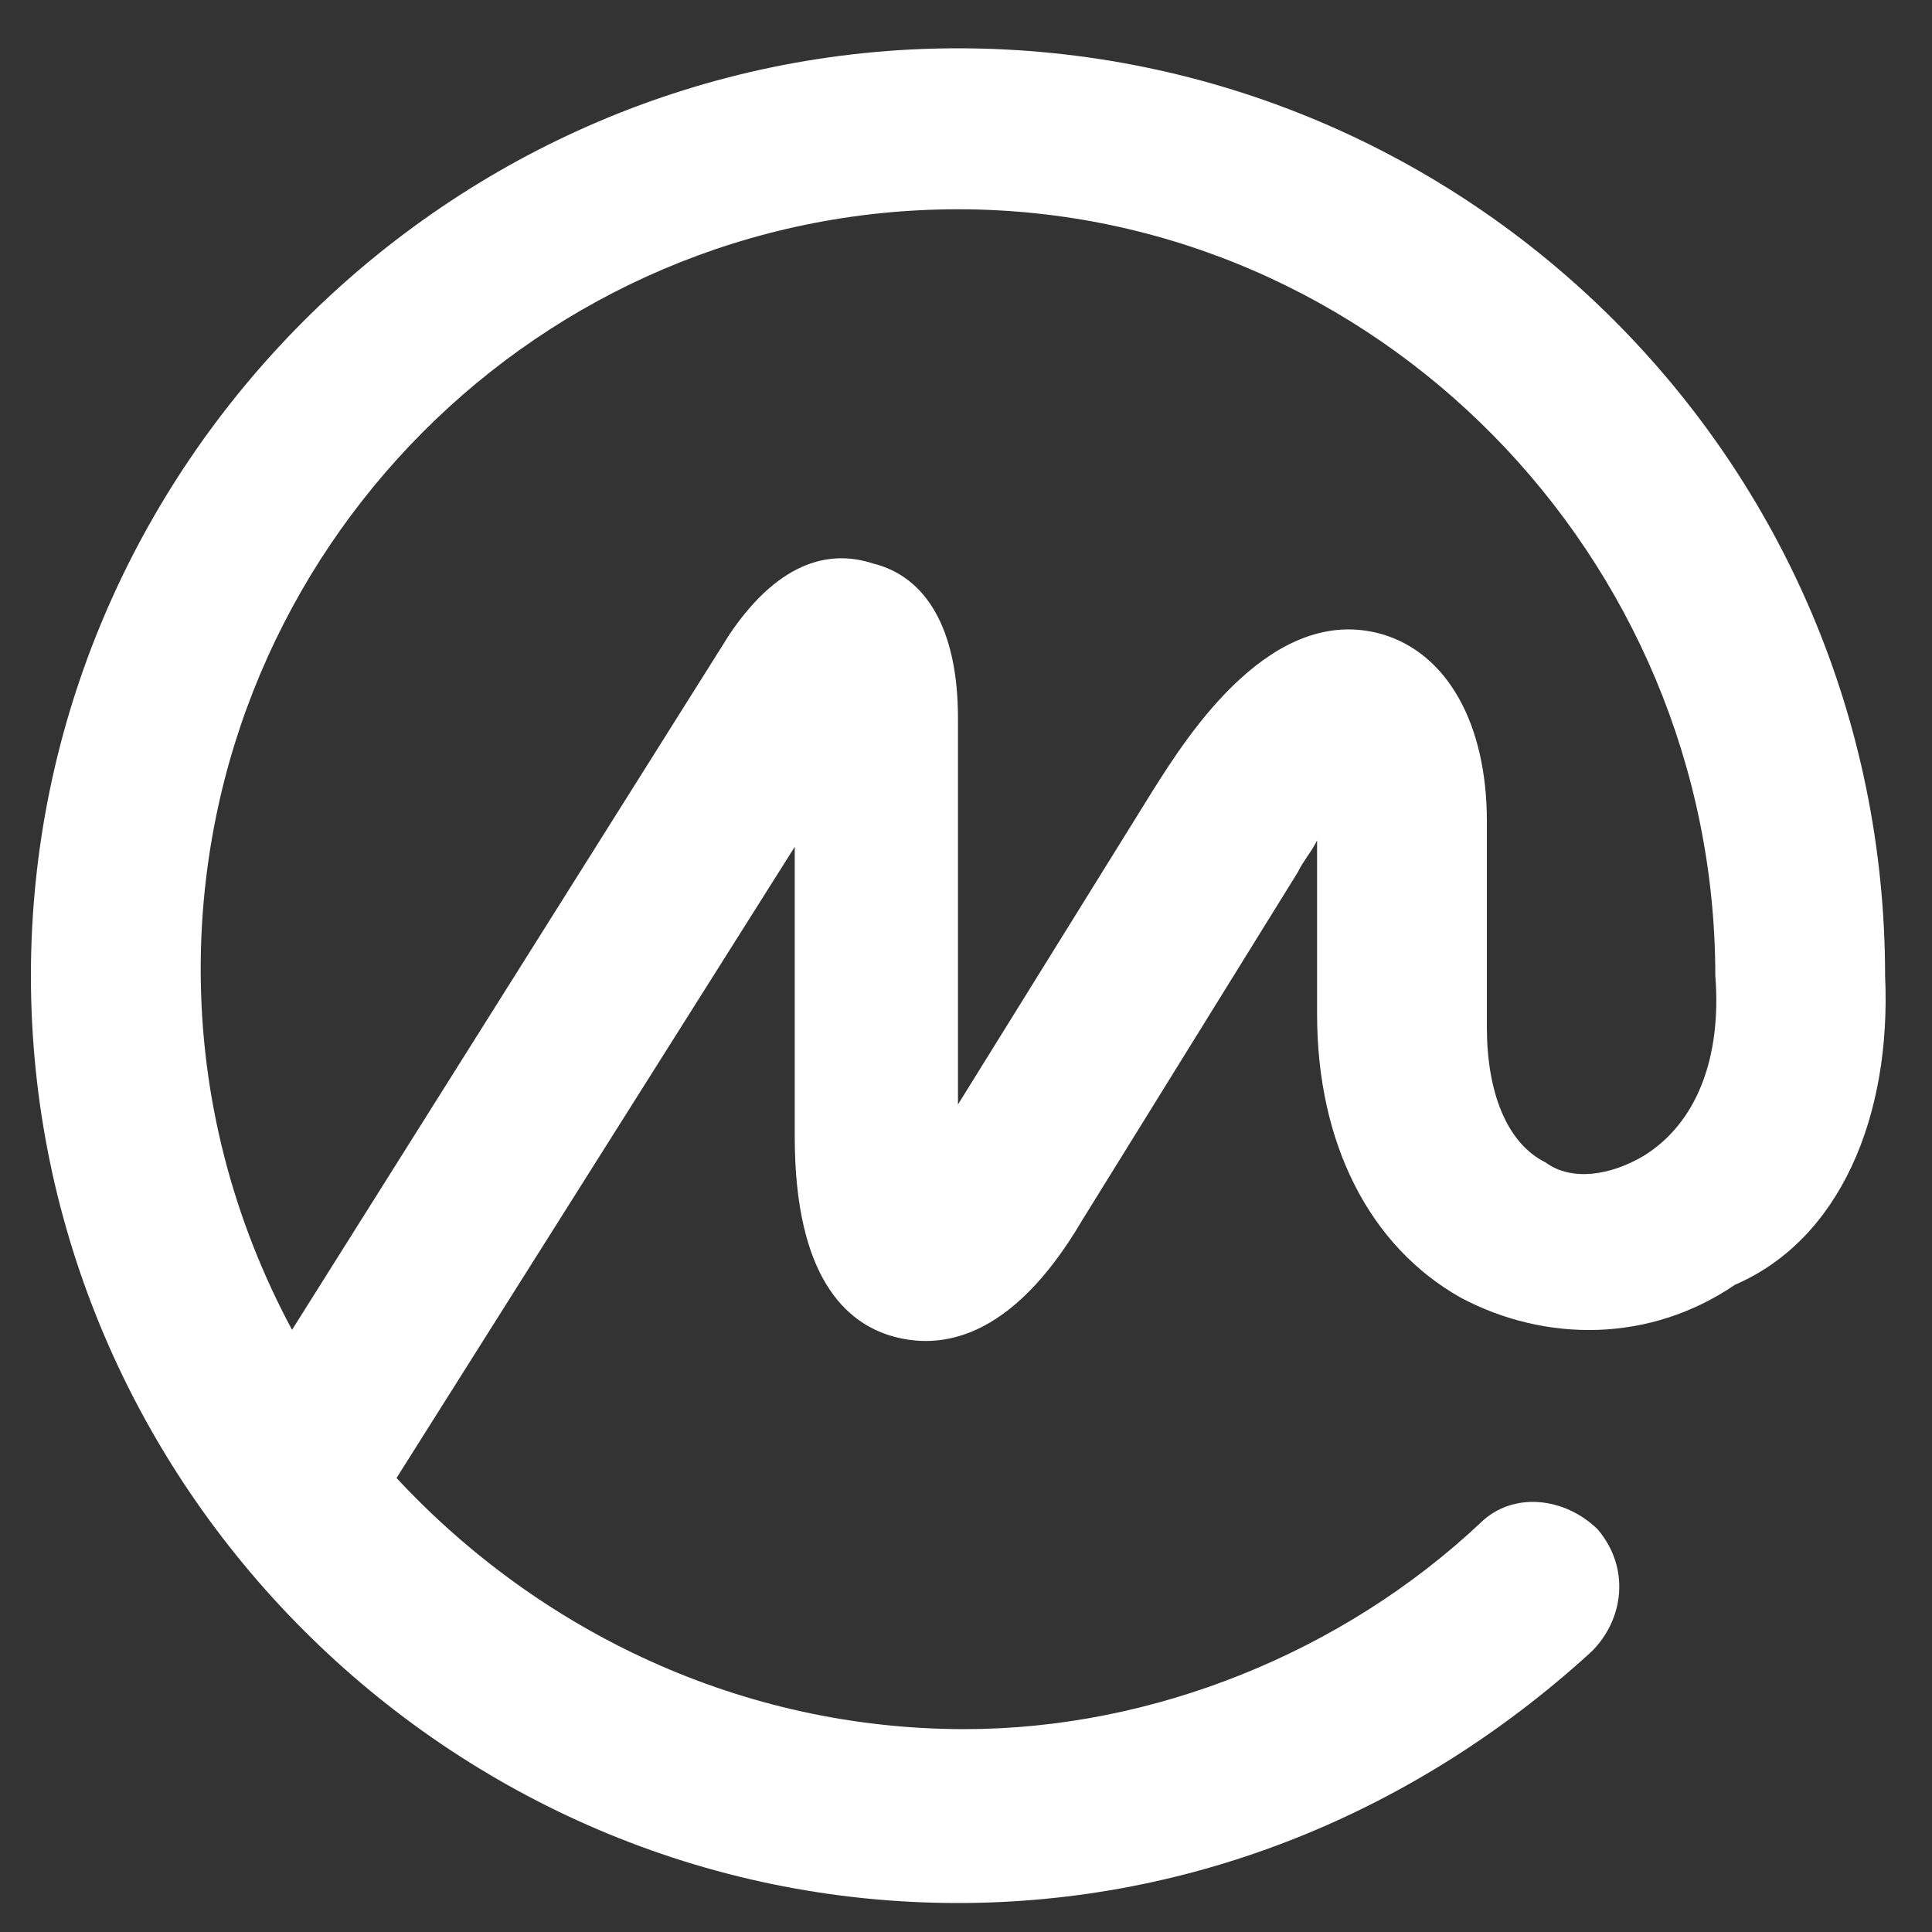 <?xml version="1.0" encoding="UTF-8"?> <svg xmlns="http://www.w3.org/2000/svg" width="25" height="25" viewBox="0 0 25 25" fill="none"><rect x="0" y="0" width="25" height="25" fill="#333333" stroke="none"/><path fill-rule="evenodd" clip-rule="evenodd" d="M24.393 12.625C24.393 5.958 18.986 0.625 12.396 0.625C5.807 0.625 0.4 6.042 0.4 12.625C0.4 19.208 5.807 24.625 12.396 24.625C15.438 24.625 18.31 23.458 20.591 21.375C21.014 20.958 21.098 20.292 20.676 19.792C20.253 19.375 19.578 19.292 19.155 19.708C17.381 21.375 14.931 22.375 12.481 22.375C9.609 22.375 6.99 21.125 5.131 19.125L10.284 10.958V14.708C10.284 16.542 10.96 17.125 11.552 17.292C12.143 17.458 13.072 17.375 14.002 15.792L16.79 11.292C16.832 11.208 16.874 11.146 16.916 11.083C16.959 11.021 17.001 10.958 17.043 10.875V13.125C17.043 14.792 17.719 16.125 18.902 16.792C20 17.375 21.352 17.375 22.45 16.625C23.802 16.042 24.477 14.458 24.393 12.625ZM20 15.042C20.338 15.292 20.845 15.208 21.267 14.958C21.943 14.542 22.281 13.708 22.196 12.625C22.196 7.208 17.803 2.708 12.396 2.708C6.99 2.708 2.597 7.125 2.597 12.542C2.597 14.208 3.019 15.792 3.779 17.208L9.44 8.208C10.116 7.208 10.791 7.125 11.298 7.292C11.974 7.458 12.396 8.125 12.396 9.292V14.292L14.931 10.208L14.939 10.196C15.367 9.52 16.46 7.794 17.888 8.208C18.733 8.458 19.24 9.375 19.24 10.625V13.292C19.24 14.125 19.493 14.792 20 15.042Z" fill="white"></path></svg> 